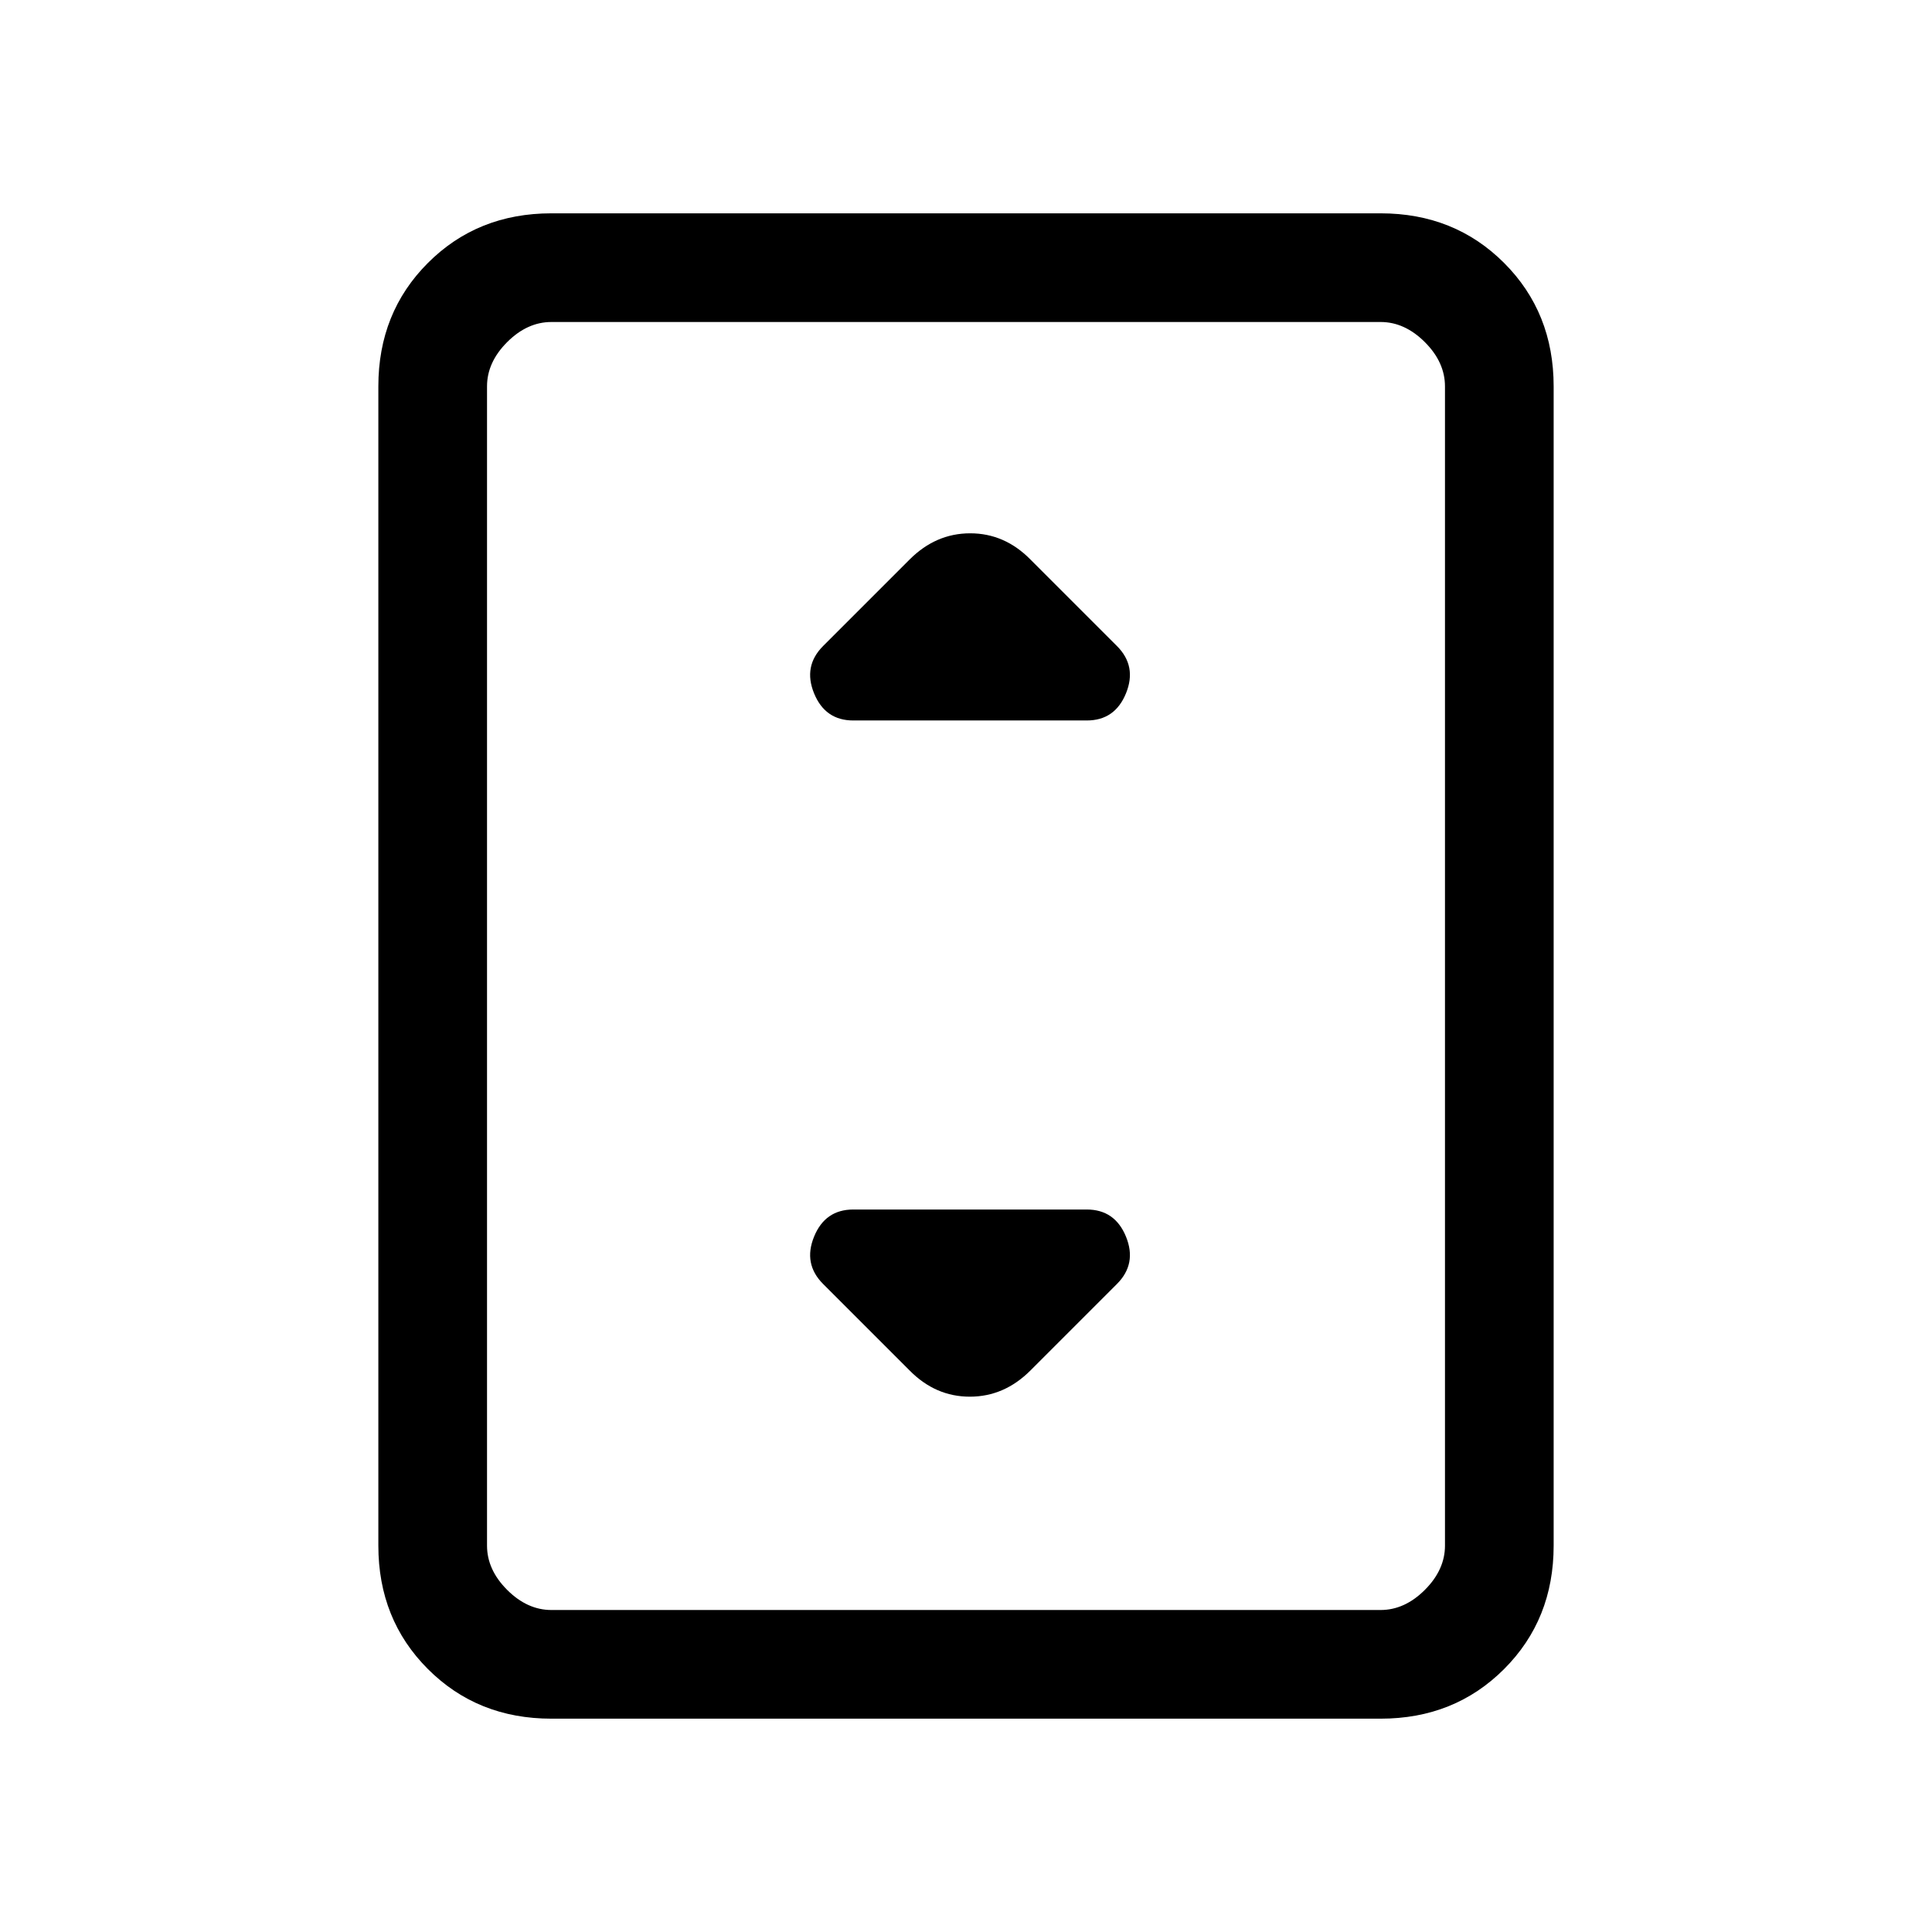 <svg xmlns="http://www.w3.org/2000/svg" height="24" viewBox="0 -960 960 960" width="24"><path d="M274-106q-36.73 0-61.36-24.64Q188-155.27 188-192v-576q0-36.72 24.64-61.36Q237.27-854 274-854h412q36.72 0 61.36 24.64T772-768v576q0 36.73-24.64 61.36Q722.72-106 686-106H274Zm444-86v-576q0-12-10-22t-22-10H274q-12 0-22 10t-10 22v576q0 12 10 22t22 10h412q12 0 22-10t10-22Zm0-608H242h476ZM424-602h116q14 0 19.5-13.5T555-639l-43-43q-12.82-13-29.91-13T452-682l-43 43q-10 10-4.5 23.5T424-602Zm88 323 43-43q10-10 4.5-23.5T540-359H424q-14 0-19.5 13.5T409-322l43 43q12.82 13 29.91 13T512-279Z"/></svg>
